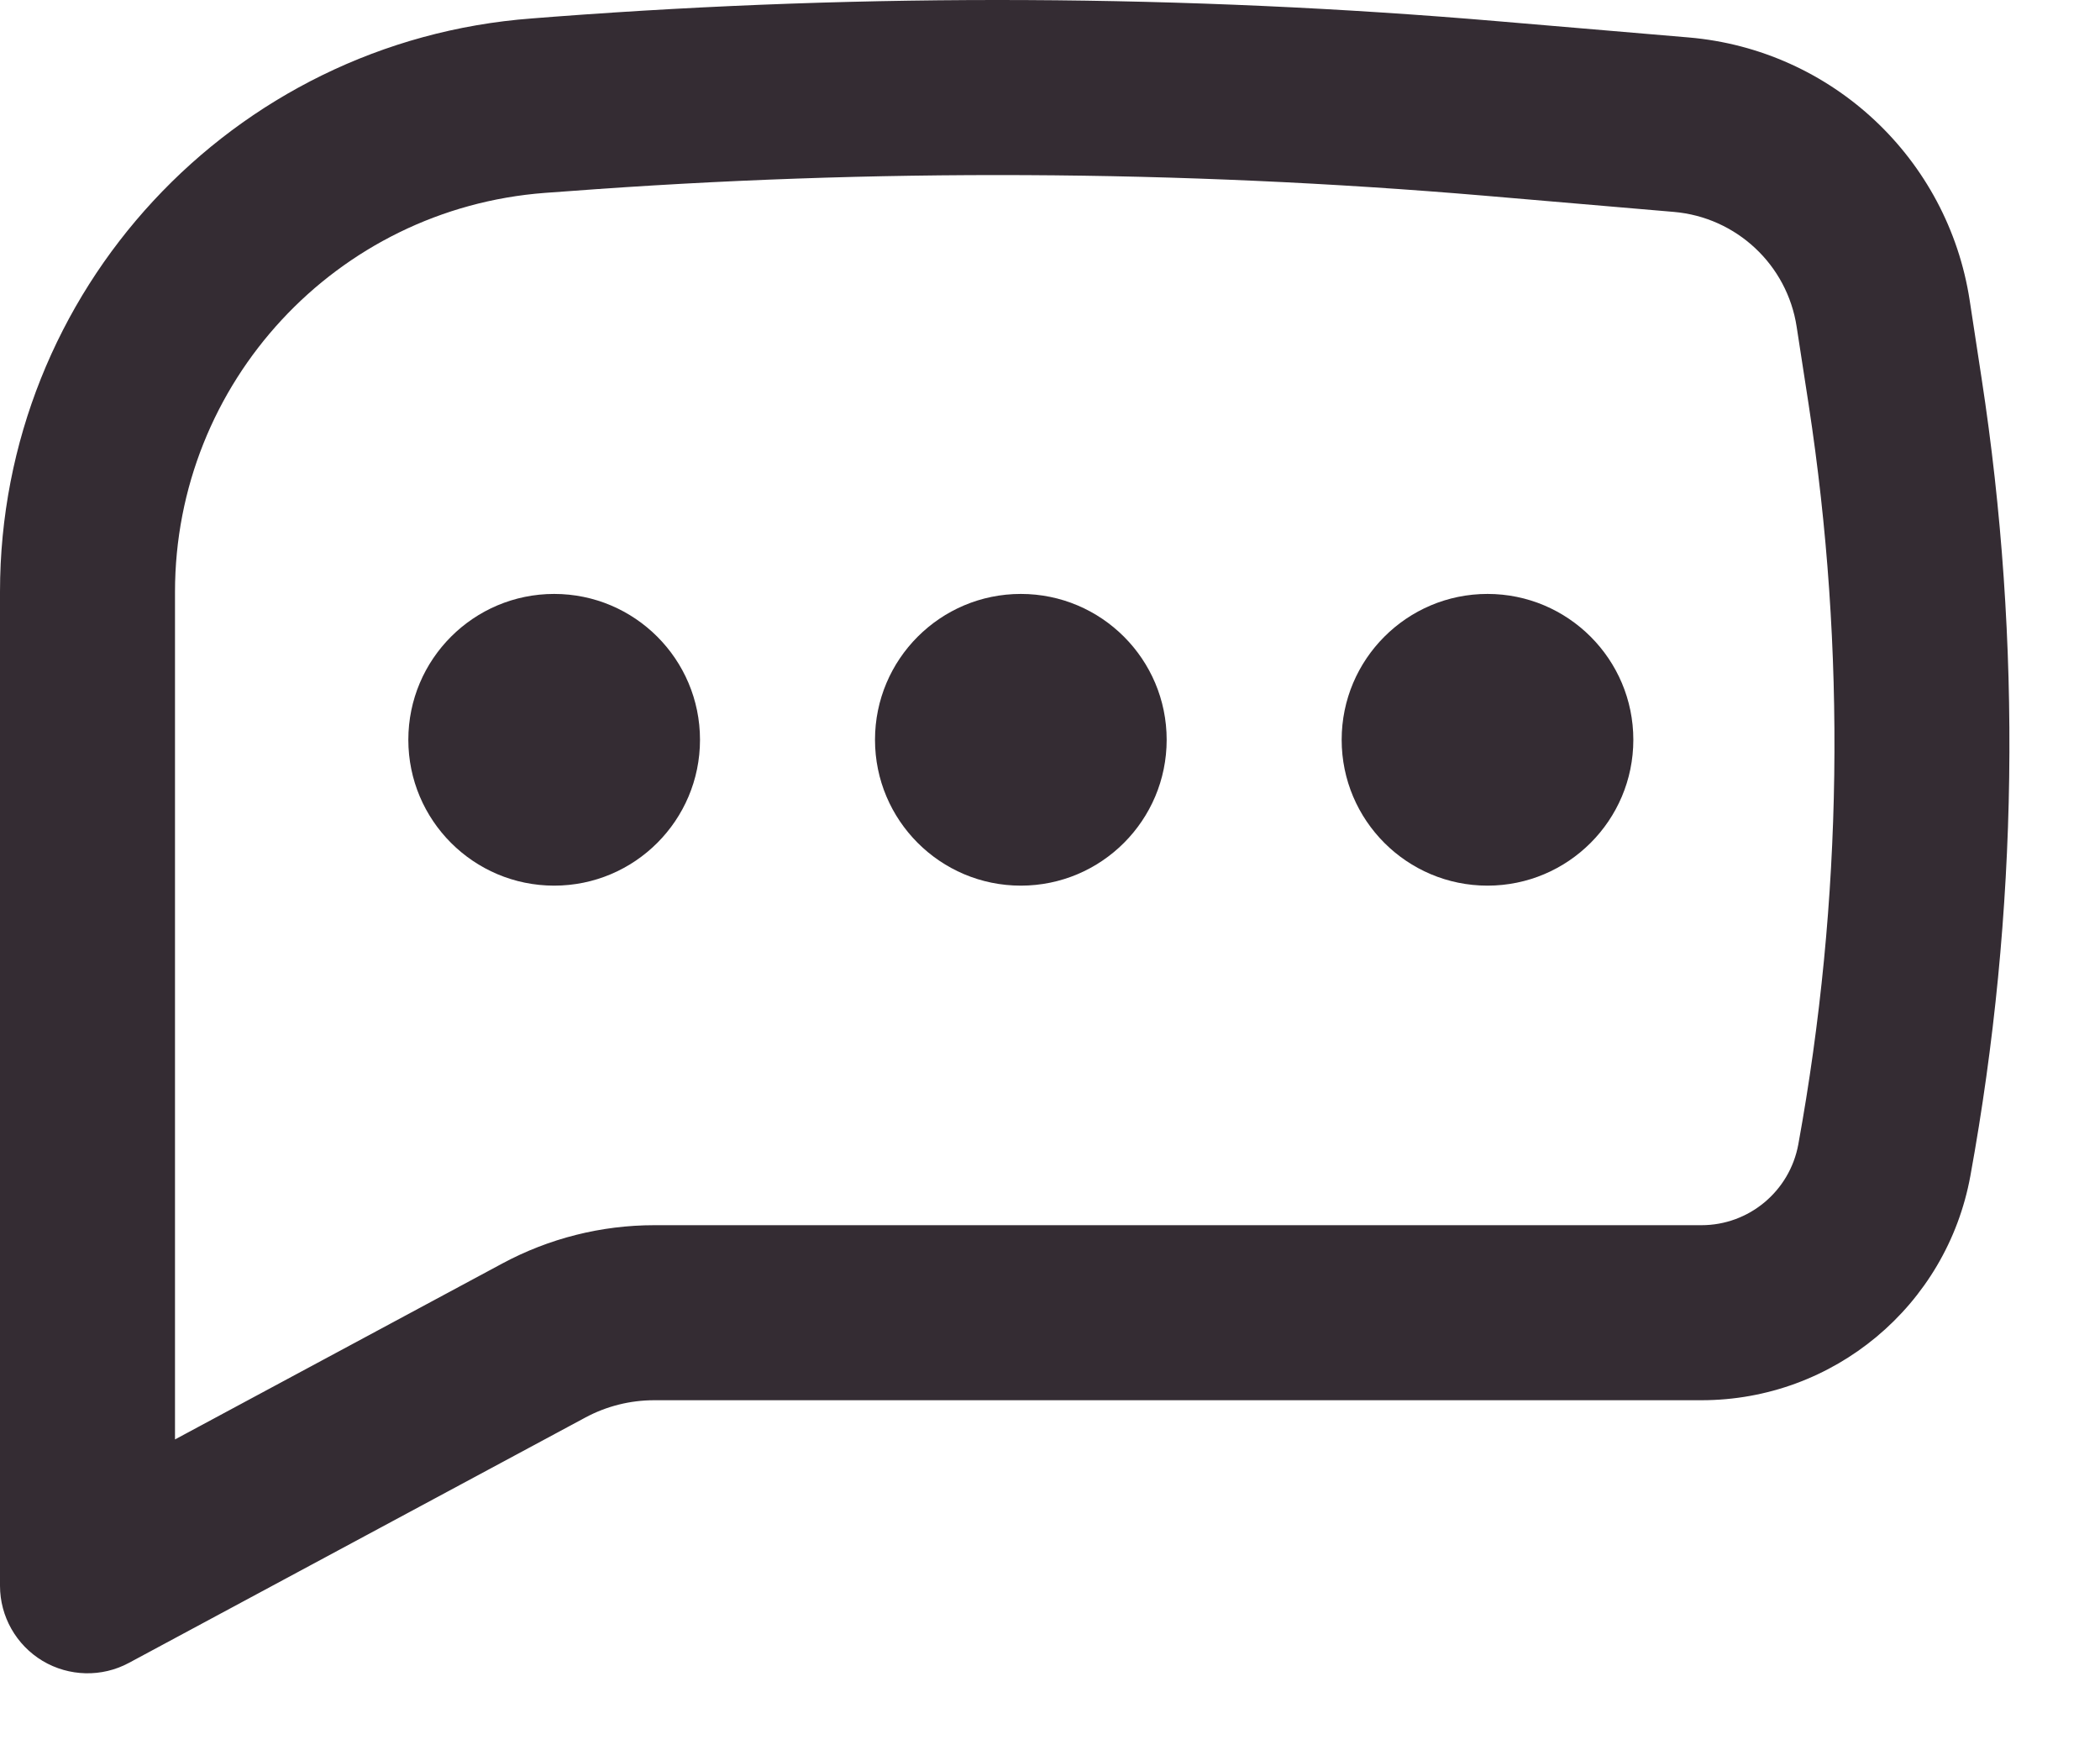 <svg width="18" height="15" viewBox="0 0 18 15" fill="none" xmlns="http://www.w3.org/2000/svg">
<path d="M4.75 5.09C4.06 5.09 3.5 5.65 3.5 6.34C3.5 7.03 4.06 7.59 4.75 7.59C5.44 7.59 6 7.03 6 6.34C6 5.65 5.44 5.09 4.75 5.09Z" fill="#342C33"/>
<path d="M8.75 5.09C8.06 5.09 7.5 5.65 7.5 6.34C7.5 7.03 8.06 7.59 8.75 7.59C9.44 7.59 10 7.03 10 6.34C10 5.65 9.44 5.09 8.75 5.09Z" fill="#342C33"/>
<path d="M11.5 6.34C11.5 5.65 12.06 5.09 12.75 5.09C13.44 5.09 14 5.65 14 6.34C14 7.03 13.44 7.59 12.75 7.59C12.06 7.59 11.5 7.03 11.5 6.34Z" fill="#342C33"/>
<path fill-rule="evenodd" clip-rule="evenodd" d="M12.851 0.183C10.156 -0.047 7.448 -0.06 4.752 0.143L4.559 0.158C1.987 0.351 0 2.494 0 5.073V13.59C0 13.854 0.139 14.098 0.365 14.234C0.592 14.369 0.873 14.376 1.105 14.251L5.016 12.149C5.198 12.051 5.401 12 5.608 12H14.584C15.716 12 16.686 11.191 16.889 10.077C17.3 7.82 17.333 5.51 16.985 3.242L16.883 2.574C16.696 1.357 15.701 0.426 14.475 0.321L12.851 0.183ZM4.865 1.639C7.481 1.442 10.109 1.455 12.723 1.677L14.347 1.816C14.883 1.862 15.319 2.269 15.4 2.801L15.503 3.469C15.825 5.572 15.795 7.715 15.414 9.808C15.34 10.209 14.991 10.5 14.584 10.5H5.608C5.153 10.5 4.706 10.613 4.306 10.828L1.5 12.336V5.073C1.5 3.279 2.883 1.788 4.671 1.653L4.865 1.639Z" fill="#342C33"/>
</svg>
